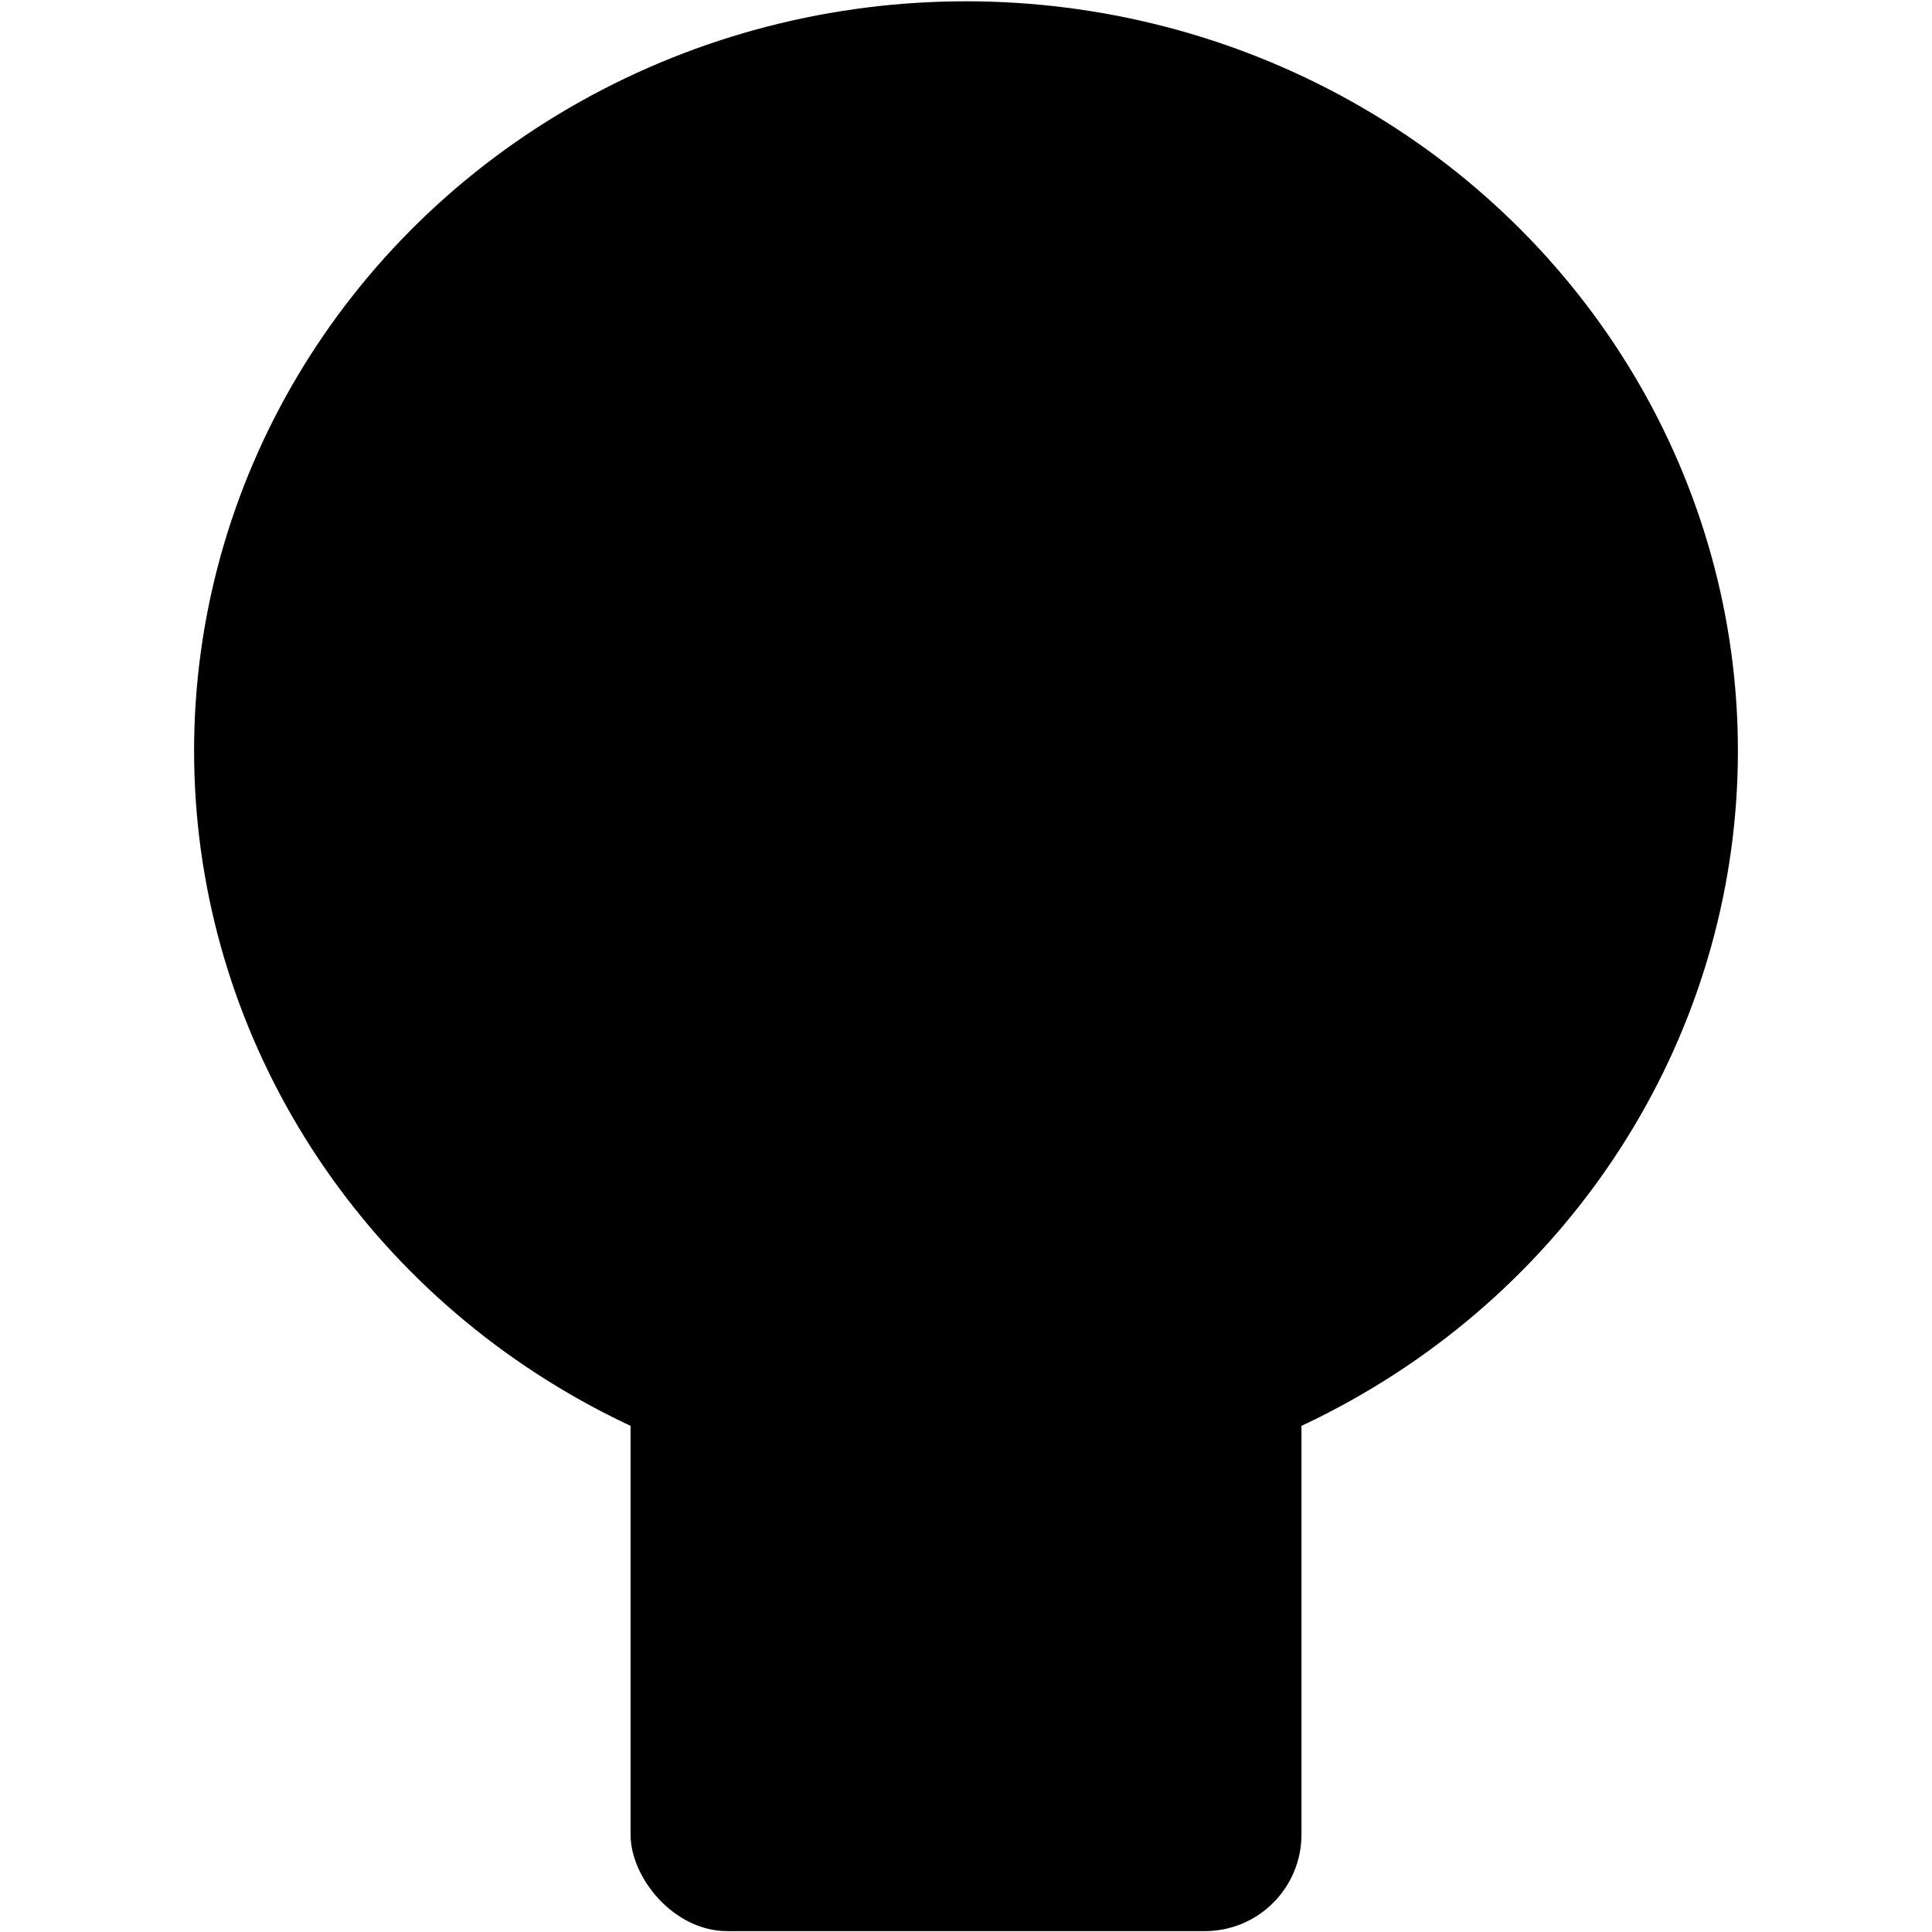 <?xml version="1.0" encoding="UTF-8" standalone="no"?>
<!-- Created with Inkscape (http://www.inkscape.org/) -->

<svg
   xmlns:dc="http://purl.org/dc/elements/1.1/"
   xmlns:cc="http://creativecommons.org/ns#"
   xmlns:rdf="http://www.w3.org/1999/02/22-rdf-syntax-ns#"
   xmlns:svg="http://www.w3.org/2000/svg"
   xmlns="http://www.w3.org/2000/svg"
   xmlns:sodipodi="http://sodipodi.sourceforge.net/DTD/sodipodi-0.dtd"
   xmlns:inkscape="http://www.inkscape.org/namespaces/inkscape"
   width="100"
   height="100"
   viewBox="0 0 100 100"
   id="light-icon"
   version="1.1"
   inkscape:version="0.92.4 (5da689c313, 2019-01-14)"
   sodipodi:docname="light-icon.svg">
  <defs
     id="defs4" />
  <sodipodi:namedview
     id="base"
     pagecolor="#ffffff"
     bordercolor="#666666"
     borderopacity="1.0"
     inkscape:pageopacity="0.0"
     inkscape:pageshadow="2"
     inkscape:zoom="4"
     inkscape:cx="13.09658"
     inkscape:cy="36.173901"
     inkscape:document-units="px"
     inkscape:current-layer="layer1"
     showgrid="false"
     fit-margin-top="0"
     fit-margin-left="0"
     fit-margin-right="0"
     fit-margin-bottom="0"
     inkscape:window-width="2560"
     inkscape:window-height="1381"
     inkscape:window-x="1920"
     inkscape:window-y="1104"
     inkscape:window-maximized="1"
     units="px" />
  <g
     inkscape:label="Layer 1"
     inkscape:groupmode="layer"
     id="layer1"
     transform="translate(-180.567,-734.419)">
    <ellipse
       style="fill-opacity:1;stroke:none;stroke-width:0.091;stroke-linecap:butt;stroke-miterlimit:4;stroke-dasharray:none;stroke-opacity:1"
       id="path4138"
       cx="230.567"
       cy="773.281"
       rx="39.954"
       ry="38.795" />
    <rect
       style="fill-opacity:1;stroke:none;stroke-width:0.091;stroke-linecap:butt;stroke-miterlimit:4;stroke-dasharray:none;stroke-opacity:1"
       id="rect4140"
       width="34.727"
       height="43.145"
       x="213.204"
       y="791.228"
       ry="5"
       rx="5" />
  </g>
</svg>
